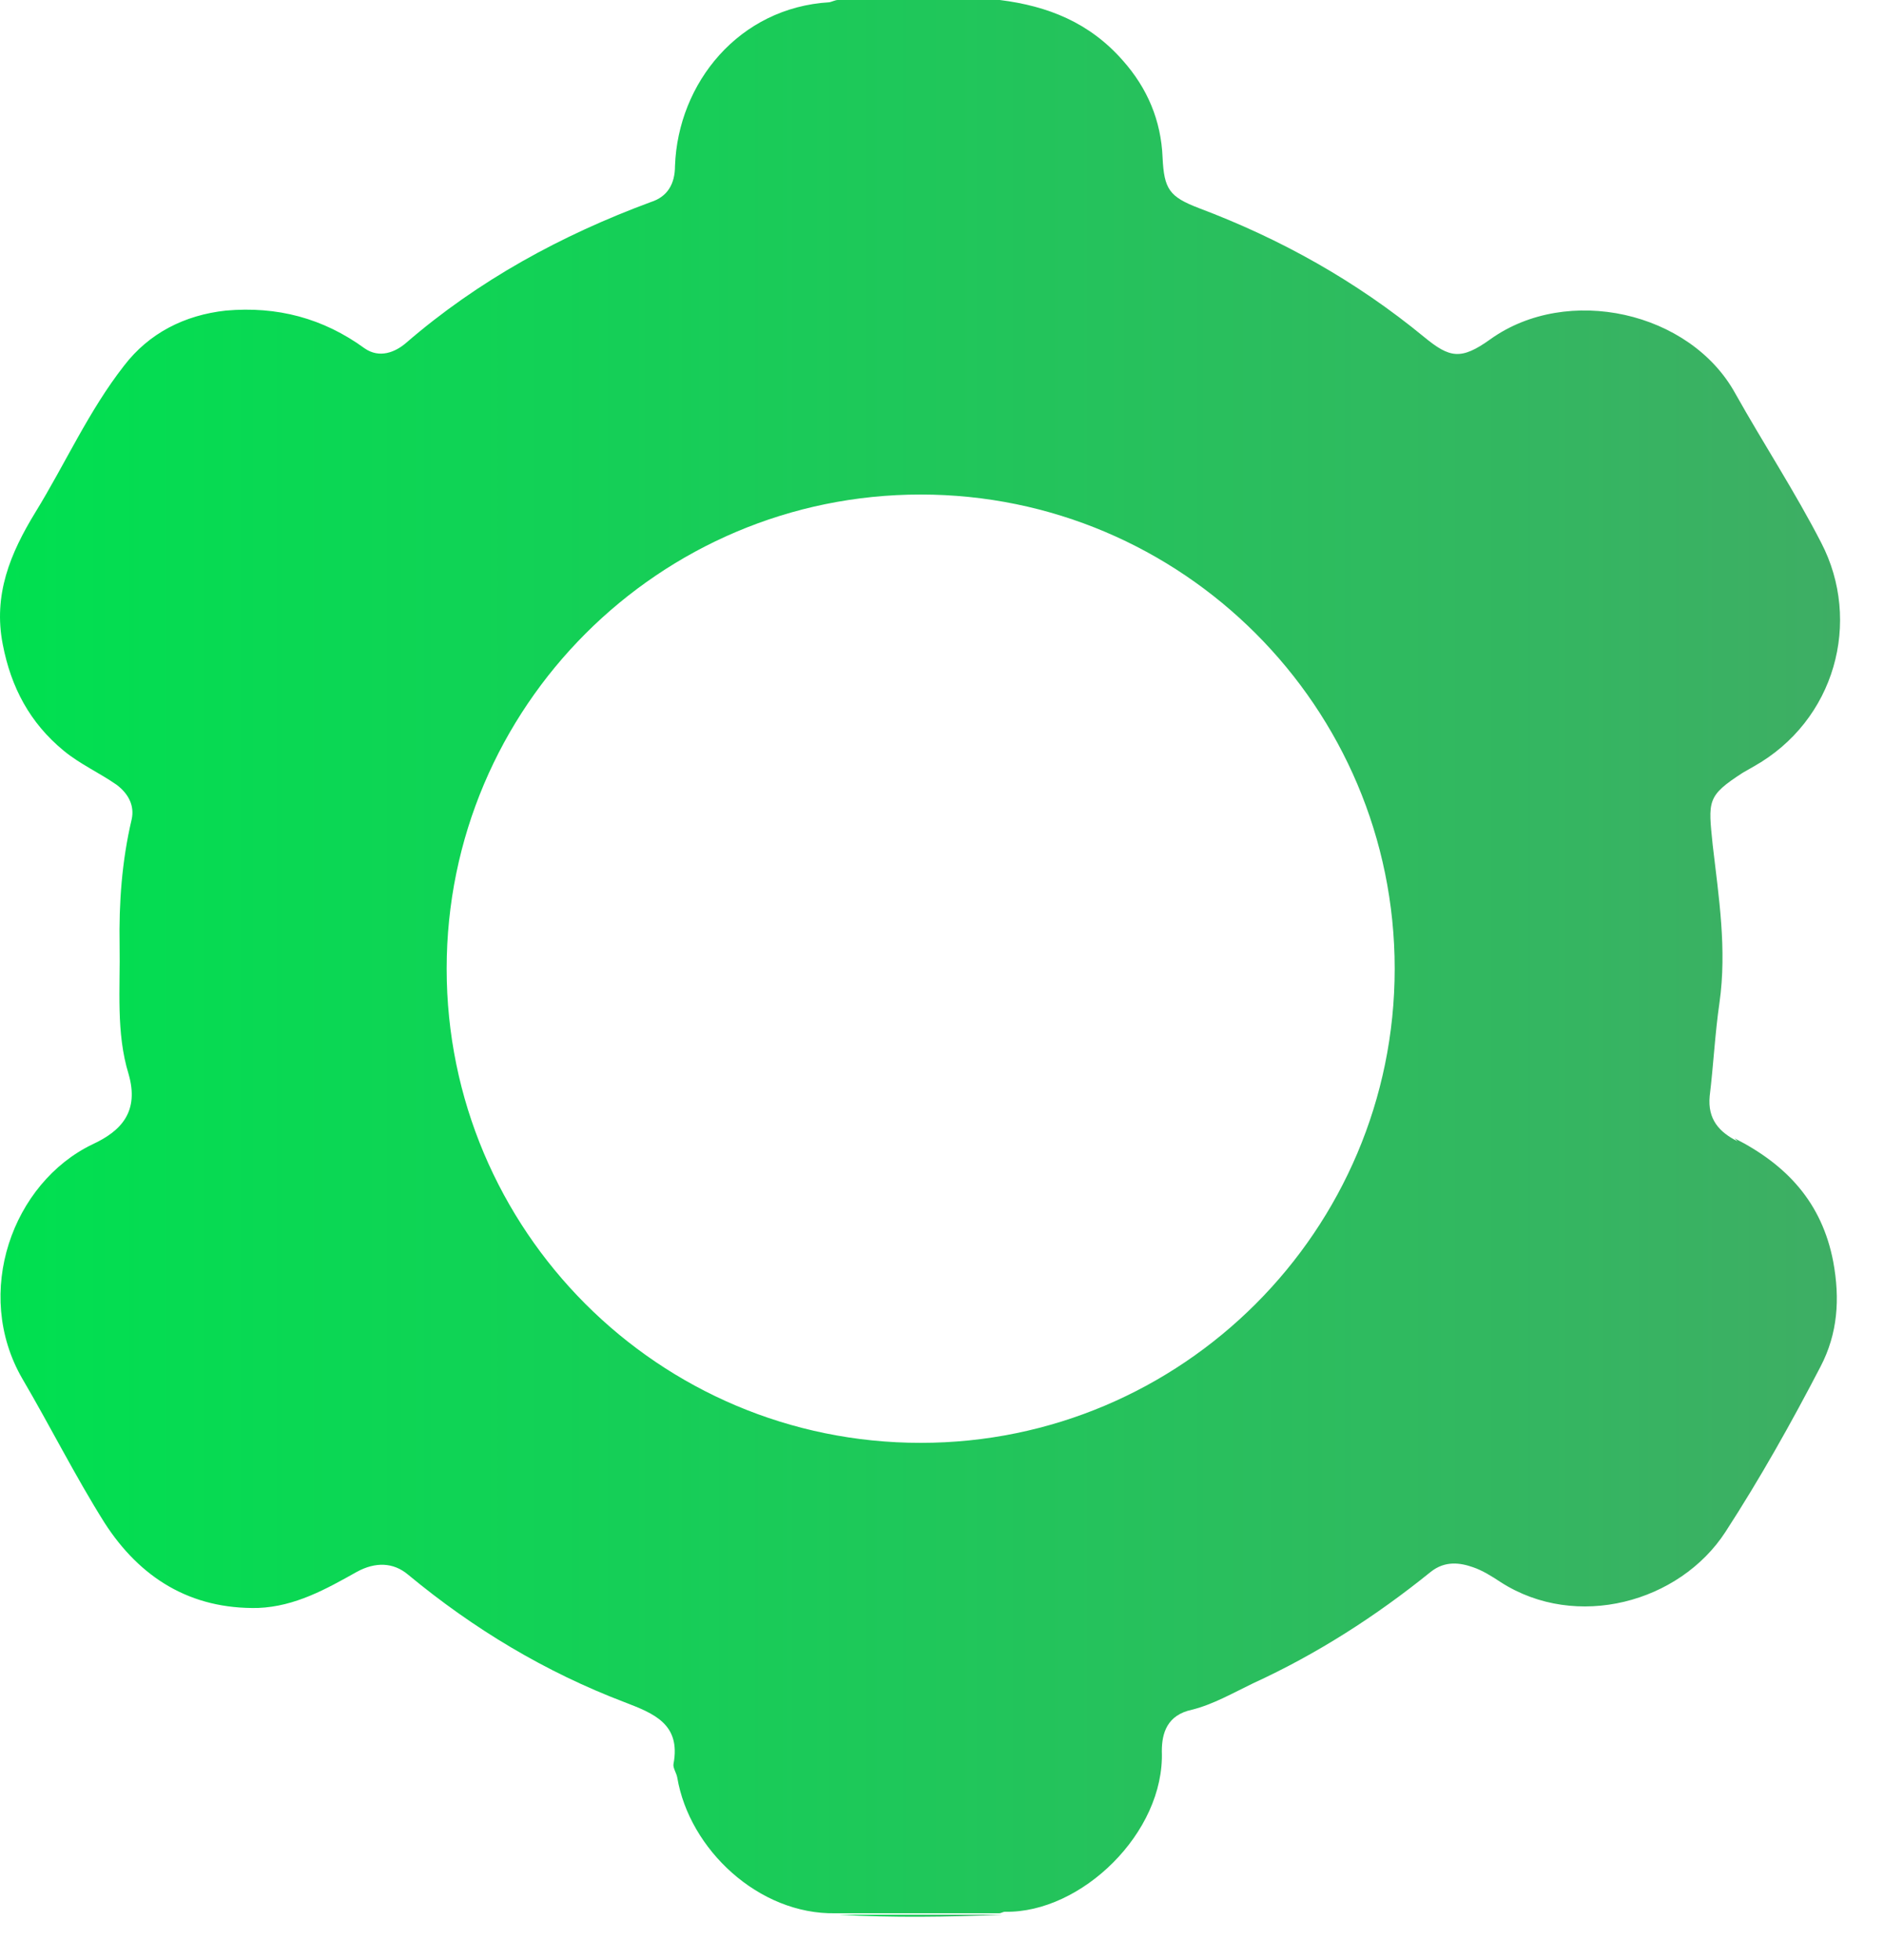 <svg width="25" height="26" viewBox="0 0 25 26" fill="none" xmlns="http://www.w3.org/2000/svg">
<path d="M11.127 25.4C11.847 25.4 12.577 25.4 13.297 25.4C12.577 25.43 11.847 25.44 11.127 25.4Z" fill="url(#paint0_linear_98_492)"/>
<path d="M23.057 15.14C22.817 15.02 22.657 14.85 22.687 14.54C22.737 14.13 22.757 13.71 22.817 13.3C22.917 12.59 22.807 11.9 22.727 11.21C22.667 10.62 22.647 10.56 23.127 10.25C23.177 10.22 23.217 10.2 23.267 10.17C24.357 9.56 24.707 8.24 24.167 7.2C23.817 6.52 23.397 5.88 23.027 5.22C22.427 4.13 20.797 3.77 19.777 4.5C19.387 4.78 19.237 4.75 18.897 4.47C17.997 3.73 16.997 3.17 15.907 2.76C15.517 2.61 15.447 2.51 15.427 2.09C15.407 1.6 15.227 1.17 14.897 0.8C14.457 0.3 13.907 0.08 13.267 0C12.547 0 11.837 0 11.117 0C11.087 0 11.047 0.02 11.007 0.03C9.807 0.1 8.997 1.1 8.957 2.2C8.957 2.44 8.857 2.61 8.637 2.68C7.447 3.12 6.347 3.72 5.387 4.55C5.247 4.67 5.037 4.76 4.837 4.62C4.287 4.22 3.677 4.06 2.997 4.12C2.447 4.18 1.977 4.42 1.647 4.85C1.177 5.45 0.867 6.15 0.467 6.8C0.137 7.34 -0.093 7.89 0.037 8.55C0.147 9.12 0.397 9.59 0.847 9.96C1.067 10.14 1.317 10.25 1.547 10.41C1.707 10.53 1.787 10.69 1.747 10.87C1.617 11.42 1.577 11.98 1.587 12.54C1.597 13.11 1.537 13.7 1.707 14.25C1.847 14.74 1.617 15 1.227 15.18C0.167 15.69 -0.363 17.15 0.297 18.29C0.667 18.92 0.997 19.58 1.387 20.2C1.857 20.93 2.527 21.35 3.427 21.33C3.917 21.31 4.327 21.08 4.737 20.85C4.977 20.72 5.217 20.72 5.417 20.89C6.287 21.61 7.237 22.18 8.287 22.58C8.677 22.73 9.037 22.87 8.937 23.4C8.927 23.45 8.977 23.52 8.987 23.58C9.147 24.53 10.067 25.4 11.087 25.38C11.807 25.38 12.537 25.38 13.257 25.38C13.287 25.38 13.307 25.36 13.337 25.36C14.347 25.38 15.457 24.31 15.417 23.23C15.417 22.99 15.487 22.75 15.817 22.68C16.097 22.61 16.357 22.46 16.627 22.33C17.477 21.94 18.257 21.44 18.987 20.85C19.177 20.7 19.377 20.73 19.547 20.79C19.667 20.83 19.797 20.91 19.917 20.99C20.917 21.63 22.287 21.26 22.897 20.32C23.357 19.61 23.767 18.88 24.157 18.13C24.387 17.69 24.417 17.23 24.327 16.74C24.177 15.95 23.707 15.45 23.017 15.1L23.057 15.14ZM12.217 19.14C8.737 19.14 5.927 16.32 5.927 12.85C5.927 9.38 8.747 6.56 12.217 6.56C15.687 6.56 18.507 9.38 18.507 12.85C18.507 16.32 15.687 19.14 12.217 19.14Z" fill="url(#paint1_linear_98_492)"/>
<defs>
<linearGradient id="paint0_linear_98_492" x1="11.127" y1="25.42" x2="13.287" y2="25.42" gradientUnits="userSpaceOnUse">
<stop stop-color="#00E050"/>
<stop offset="1" stop-color="#3EAE64"/>
</linearGradient>
<linearGradient id="paint1_linear_98_492" x1="0.017" y1="12.7" x2="24.427" y2="12.7" gradientUnits="userSpaceOnUse">
<stop stop-color="#00E050"/>
<stop offset="1" stop-color="#3EAE64"/>
</linearGradient>
</defs>
</svg>
